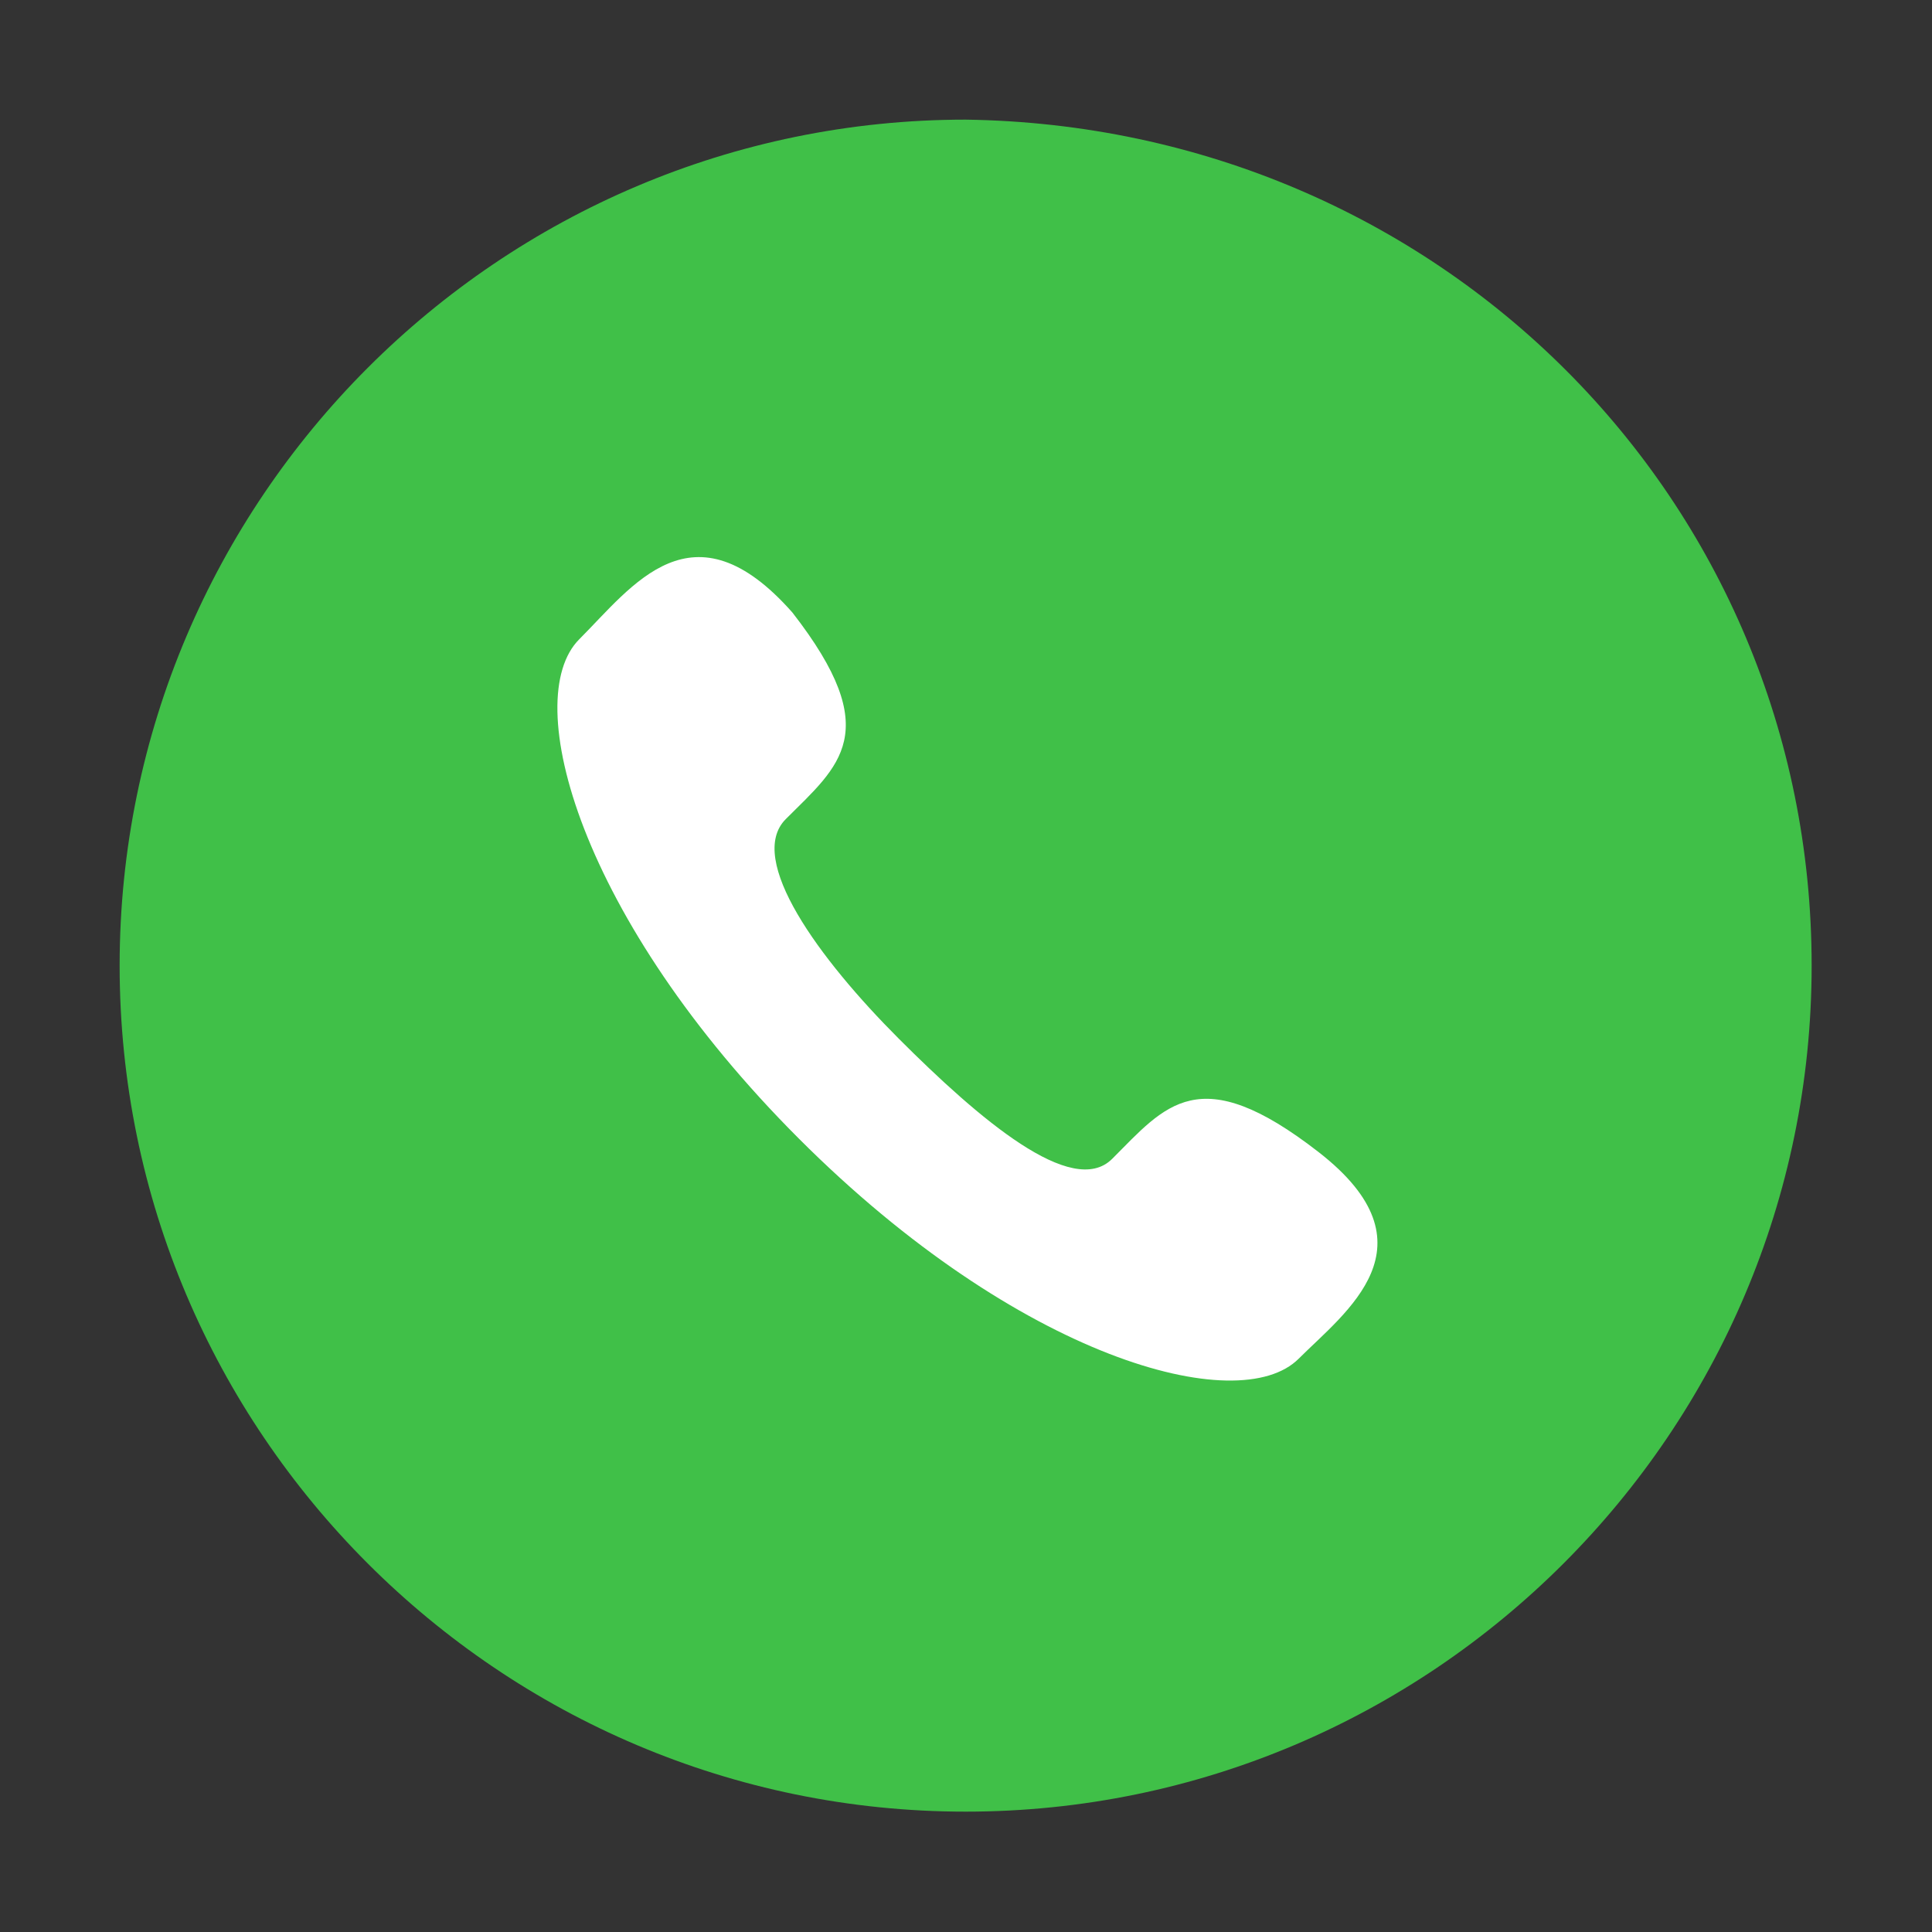 <?xml version="1.0" encoding="UTF-8" standalone="no"?>
<!DOCTYPE svg PUBLIC "-//W3C//DTD SVG 1.1//EN" "http://www.w3.org/Graphics/SVG/1.1/DTD/svg11.dtd">
<svg width="100%" height="100%" viewBox="0 0 1024 1024" version="1.1" xmlns="http://www.w3.org/2000/svg" xmlns:xlink="http://www.w3.org/1999/xlink" xml:space="preserve" style="fill-rule:evenodd;clip-rule:evenodd;stroke-linejoin:round;stroke-miterlimit:1.414;">
    <rect x="0" y="0" width="1024" height="1024" fill="#333333" stroke="none"/>
    <path d="M511.81,63.411C264.661,63.411 63.412,264.66 63.412,511.809C63.412,758.958 264.661,960.207 511.81,960.207C758.959,960.207 960.208,758.958 960.208,511.809C960.208,264.66 762.49,66.941 511.81,63.411L511.81,63.411Z" style="fill:rgb(64,192,72);fill-rule:nonzero;"/>
    <path d="M688.345,720.121C656.569,751.897 540.056,720.121 423.543,603.608C307.03,487.095 275.254,370.582 307.03,338.806C335.275,310.561 367.052,264.662 420.012,324.683C469.442,388.236 444.727,405.889 416.481,434.135C395.297,455.319 434.135,508.279 476.503,550.648C518.871,593.017 568.301,635.385 589.485,614.201C617.73,585.956 635.384,561.241 698.937,610.67C762.49,660.099 713.059,695.407 688.345,720.122L688.345,720.121Z" style="fill:white;fill-rule:nonzero;"/>
</svg>
